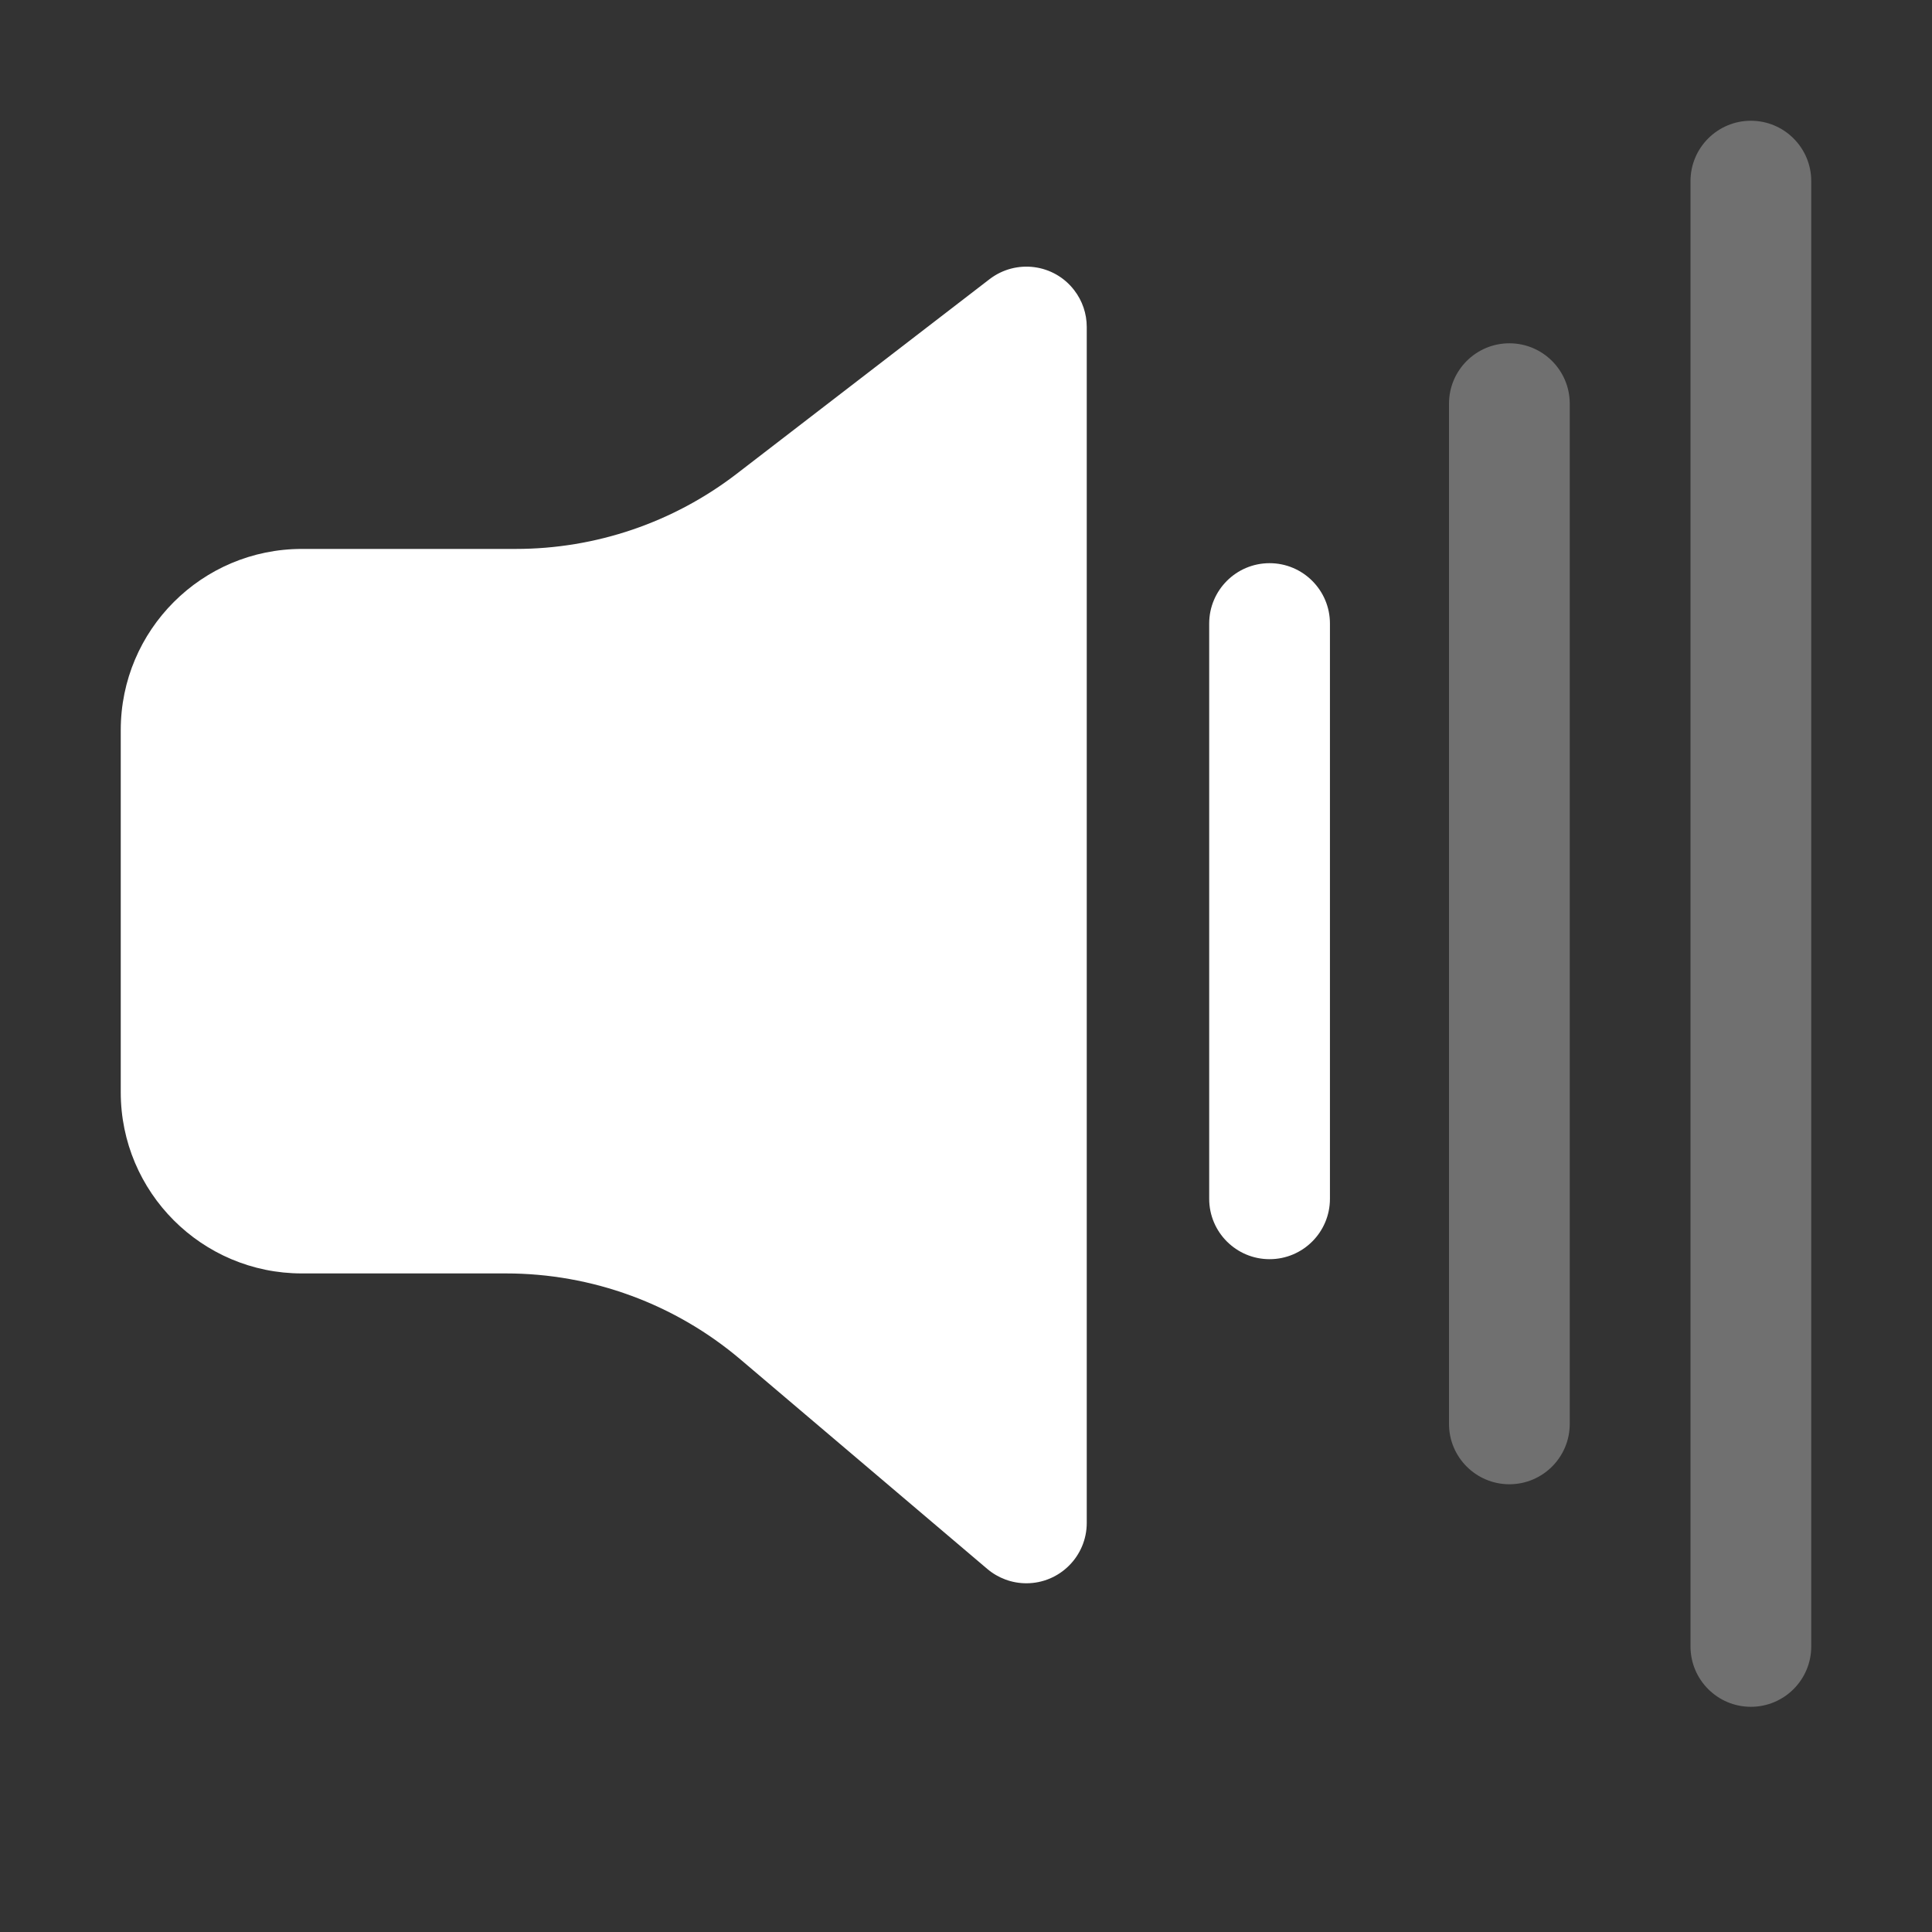 <?xml version="1.0" encoding="UTF-8"?>
<svg width="16px" height="16px" viewBox="0 0 16 16" version="1.1" xmlns="http://www.w3.org/2000/svg" xmlns:xlink="http://www.w3.org/1999/xlink">
    <rect x="0" y="0" width="16" height="16" fill="#333333" stroke="none"/>
    <title>audio-volume-low-symbolic</title>
    <g id="audio-volume-low-symbolic" stroke="none" stroke-width="1" fill="none" fill-rule="evenodd">
        <path d="M6.102,3.923 L8.195,2.312 C8.414,2.144 8.728,2.184 8.896,2.403 C8.964,2.491 9,2.598 9,2.708 L9,12.612 C9,12.888 8.776,13.112 8.5,13.112 C8.381,13.112 8.267,13.07 8.176,12.993 L6.133,11.259 C5.591,10.799 4.903,10.546 4.191,10.546 L2.5,10.546 C1.672,10.546 1,9.874 1,9.046 L1,6.046 C1,5.218 1.672,4.546 2.5,4.546 L4.272,4.546 C4.934,4.546 5.577,4.327 6.102,3.923 Z M10.014,5.164 C10.014,4.888 10.238,4.664 10.514,4.664 C10.79,4.664 11.014,4.888 11.014,5.164 L11.014,9.928 C11.014,10.204 10.79,10.428 10.514,10.428 C10.238,10.428 10.014,10.204 10.014,9.928 L10.014,5.164 Z" id="形状结合" fill="#FFFFFF"></path>
        <path d="M14,1.5 C14,1.224 14.224,1 14.5,1 C14.776,1 15,1.224 15,1.5 L15,13.635 C15,13.911 14.776,14.135 14.5,14.135 C14.224,14.135 14,13.911 14,13.635 L14,1.5 Z M12,3.343 C12,3.067 12.224,2.843 12.5,2.843 C12.776,2.843 13,3.067 13,3.343 L13,11.792 C13,12.068 12.776,12.292 12.5,12.292 C12.224,12.292 12,12.068 12,11.792 L12,3.343 Z" id="形状结合" fill="#FFFFFF" fill-rule="nonzero" opacity="0.3"></path>
    </g>
</svg>